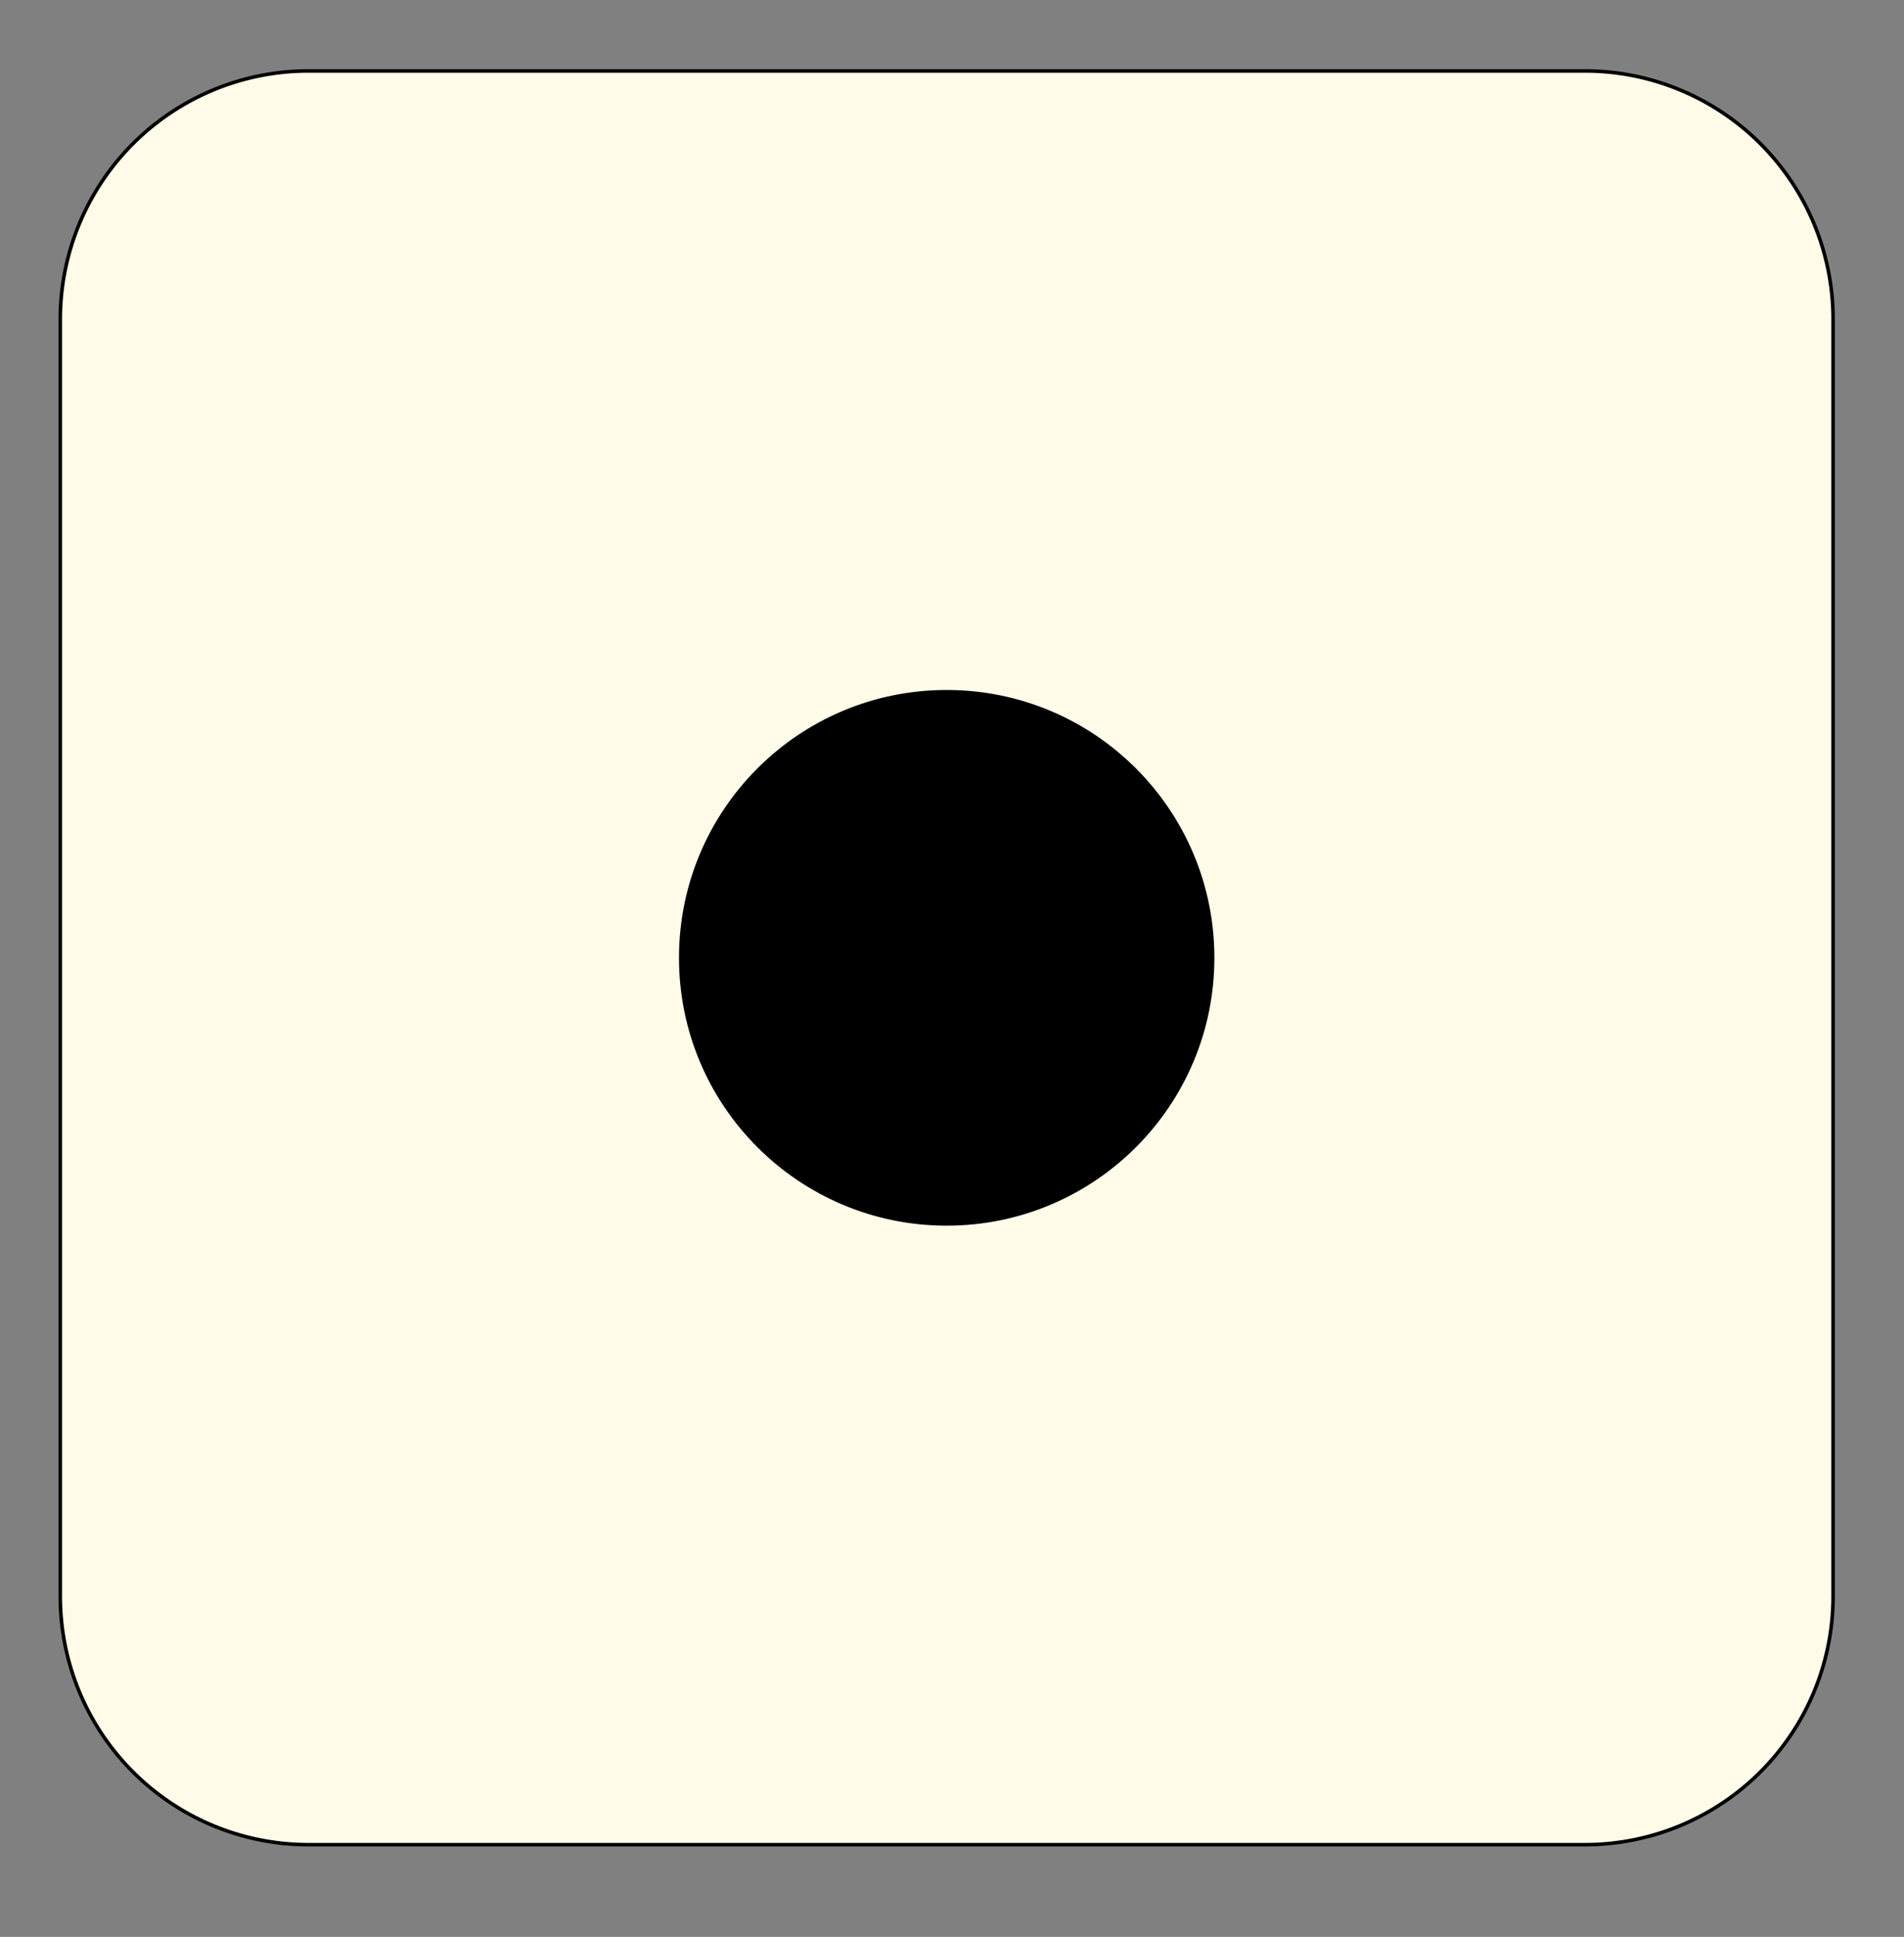 <svg xmlns="http://www.w3.org/2000/svg" width="537" height="546" viewBox="0 0 537 546">
  <rect x="0" y="0" width="537" height="546" fill="#808080" stroke="none"/>
  <defs>
    <style>
      .cls-1 {
        fill: #fffbe8;
        fill-rule: evenodd;
      }

      .cls-1, .cls-2 {
        stroke: #000;
        stroke-width: 1px;
      }
    </style>
  </defs>
  <path id="Rounded_Rectangle_1" data-name="Rounded Rectangle 1" class="cls-1" d="M87,20H447a70,70,0,0,1,70,70V450a70,70,0,0,1-70,70H87a70,70,0,0,1-70-70V90A70,70,0,0,1,87,20Z"/>
  <circle class="cls-2" cx="267" cy="270" r="75"/>
</svg>
